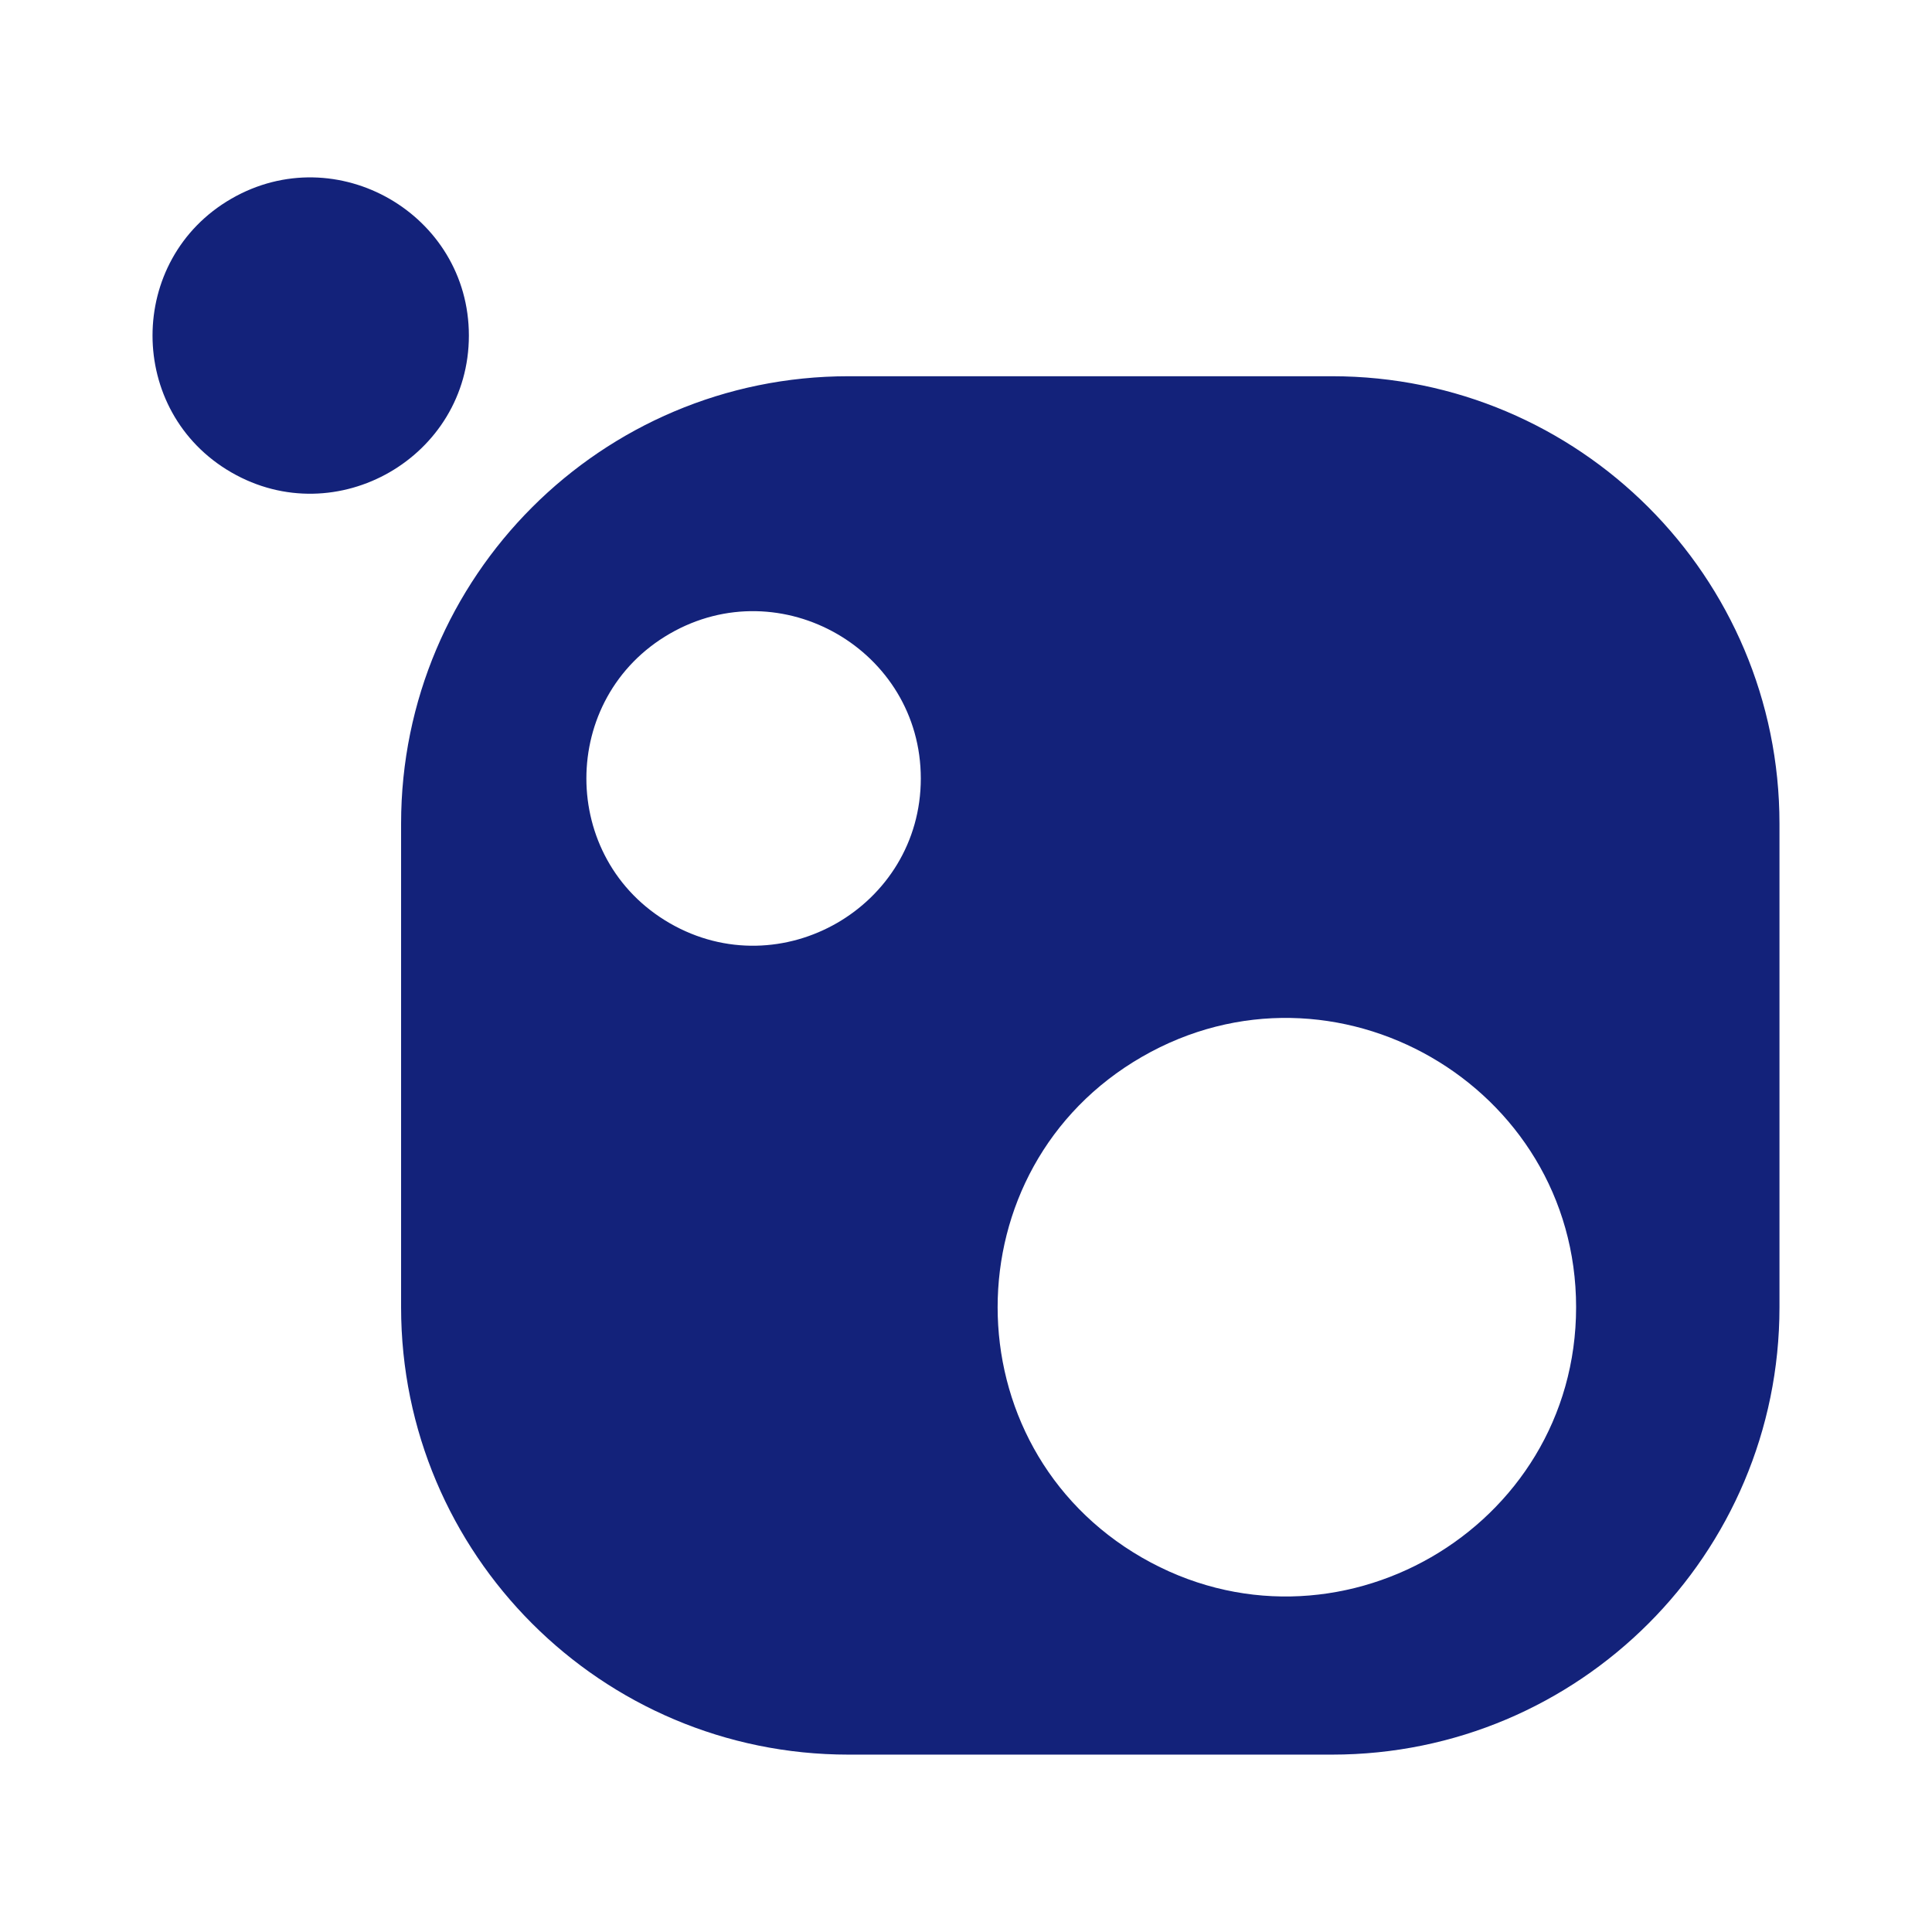 <?xml version="1.0" standalone="no"?><!DOCTYPE svg PUBLIC "-//W3C//DTD SVG 1.1//EN" "http://www.w3.org/Graphics/SVG/1.1/DTD/svg11.dtd"><svg t="1608998243948" class="icon" viewBox="0 0 1024 1024" version="1.1" xmlns="http://www.w3.org/2000/svg" p-id="2327" width="16" height="16" xmlns:xlink="http://www.w3.org/1999/xlink"><defs><style type="text/css"></style></defs><path d="M449.723 199.412H706.021c130.968 0 237.137 106.169 237.137 237.137v256.298c0 130.968-106.169 237.137-237.137 237.137H449.723c-130.966 0-237.137-106.169-237.137-237.137V436.549c0-130.968 106.171-237.137 237.137-237.137z m-201.206-21.558c0-64.3-70.085-104.704-125.851-72.556s-55.764 112.96 0 145.112 125.851-8.258 125.851-72.556z m239.528 234.74c0-68.003-74.088-110.737-133.037-76.734s-58.951 119.468 0 153.47 133.039-8.731 133.039-76.736zM835.368 692.847c0-117.597-128.155-191.495-230.124-132.696s-101.971 206.594 0 265.391S835.368 810.444 835.368 692.847z" fill="#13227a" p-id="2328"></path></svg>